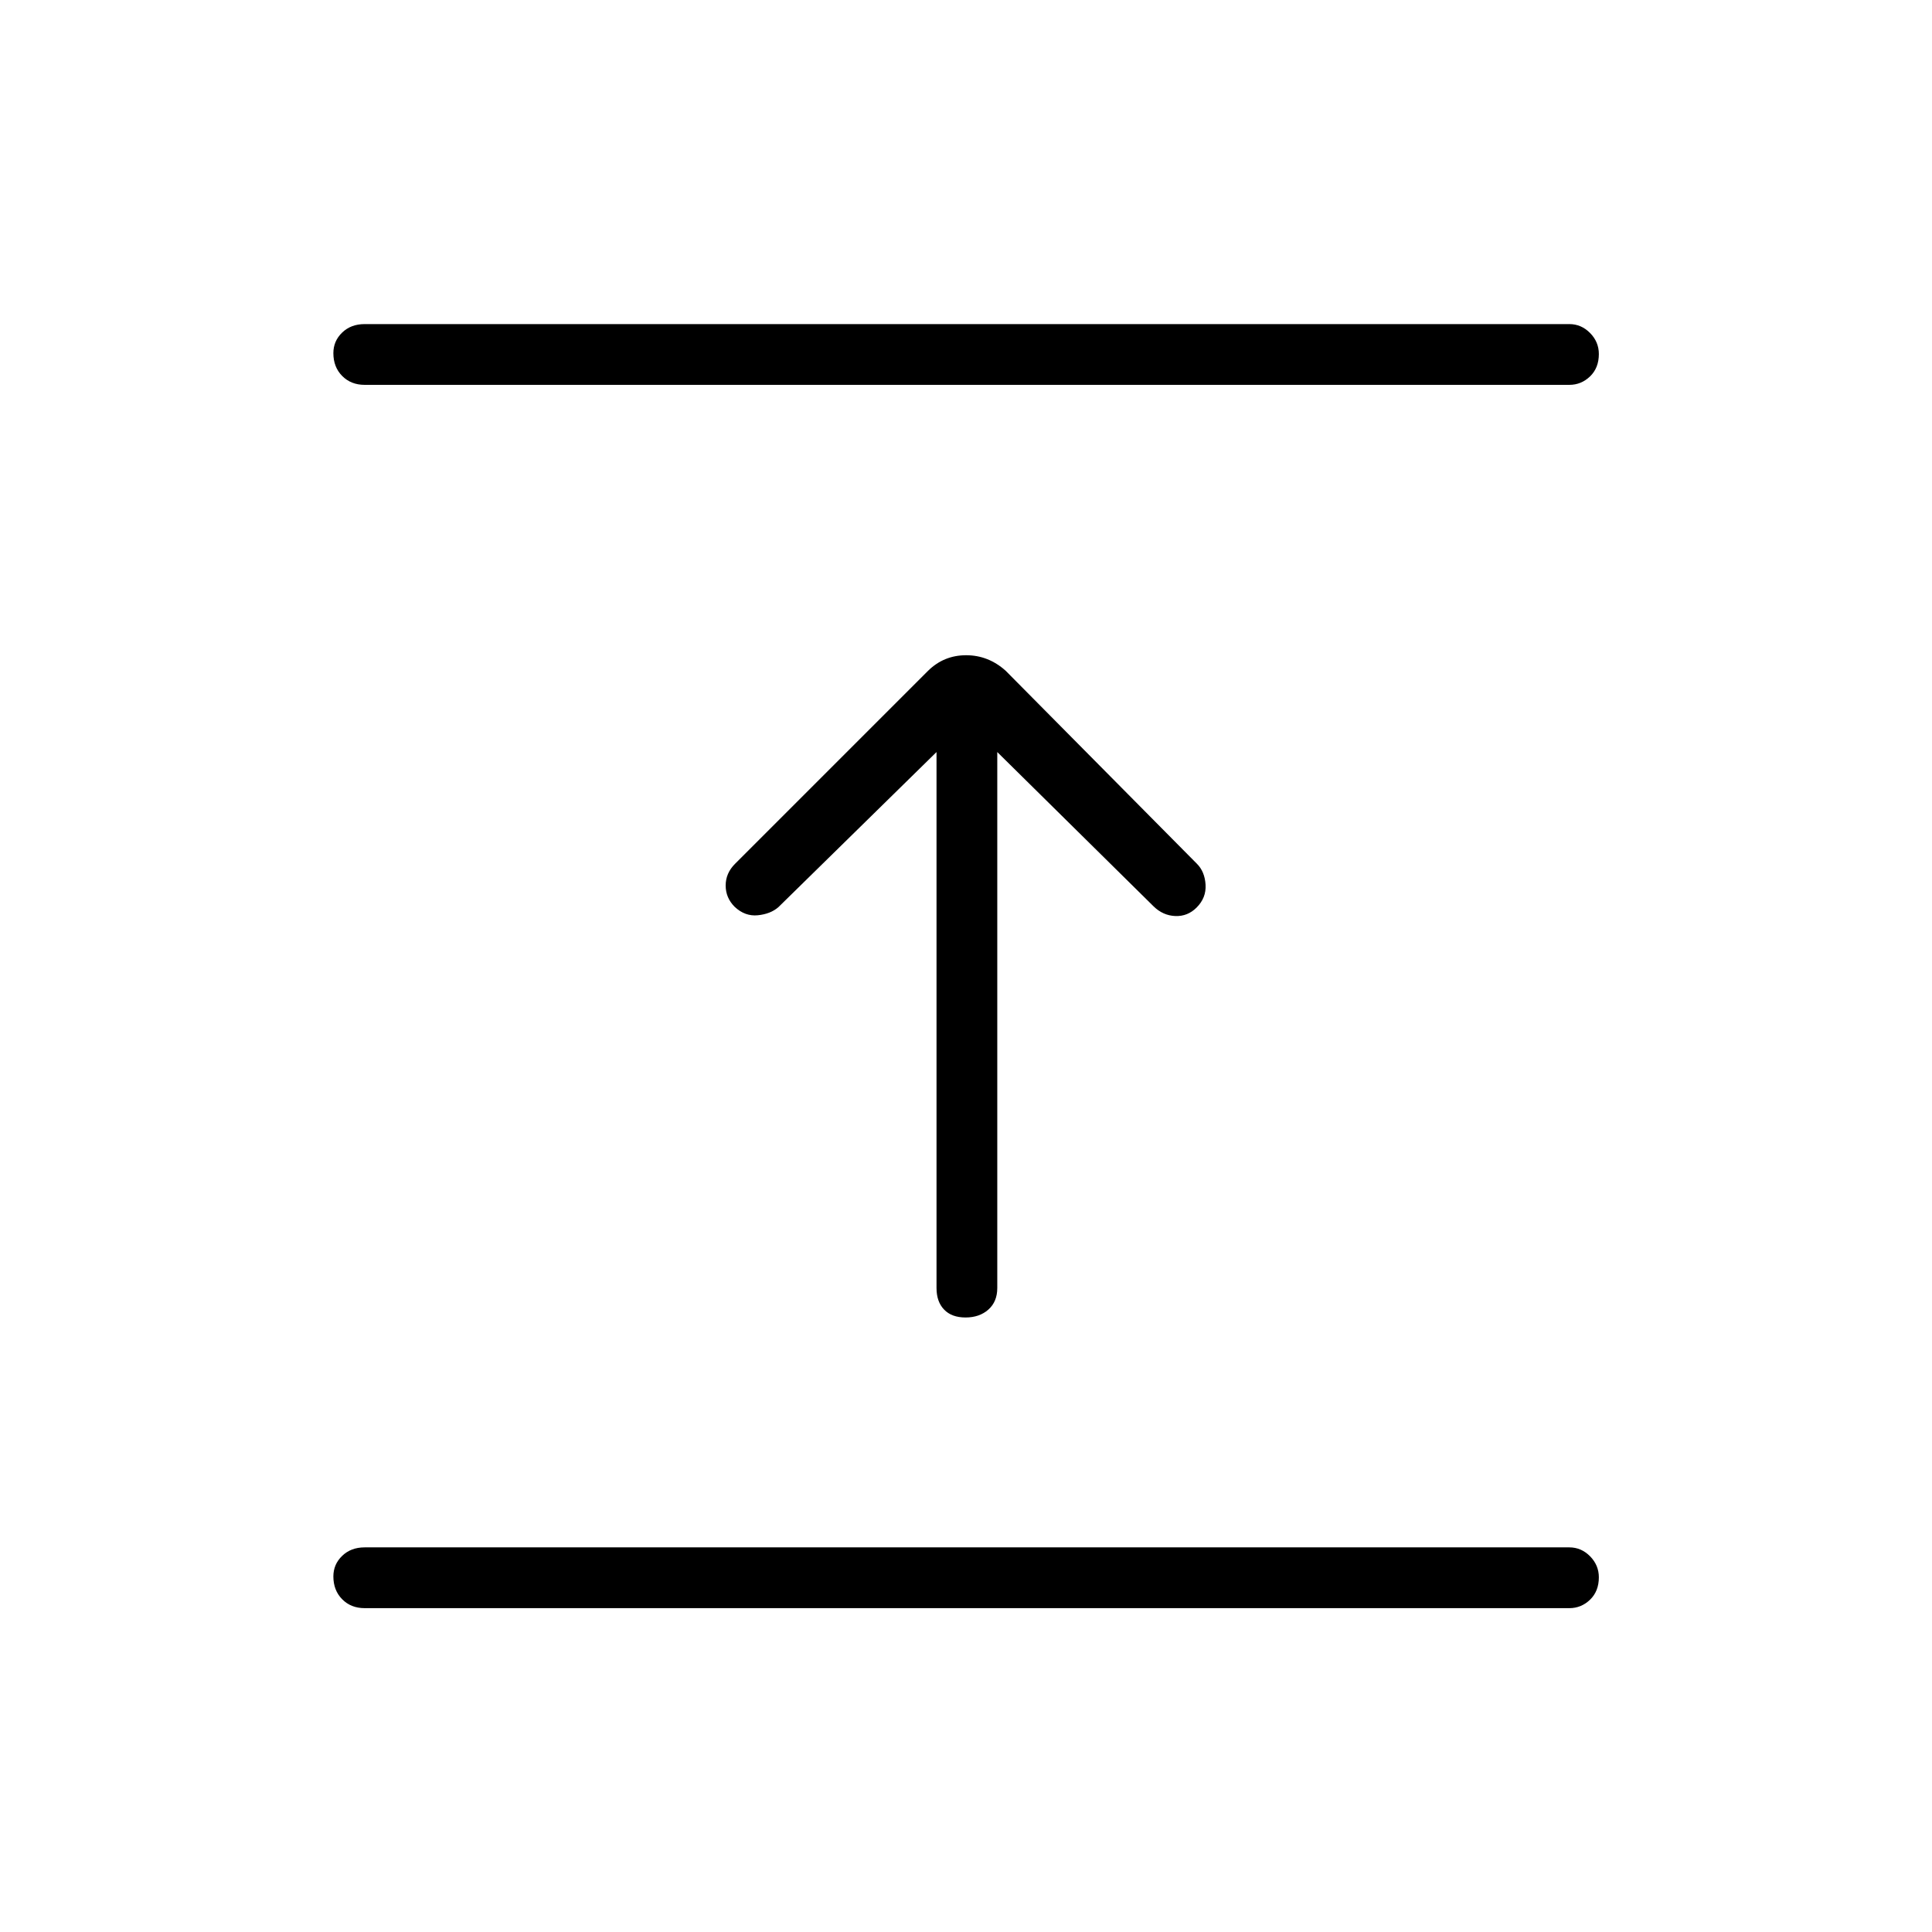 <svg xmlns="http://www.w3.org/2000/svg" height="48" viewBox="0 -960 960 960" width="48"><path d="M779.81-160.92H181.19q-6.81 0-11.17-4.43-4.37-4.43-4.37-11.33 0-6.01 4.37-10.22 4.36-4.22 11.17-4.22h598.62q5.92 0 10.29 4.43 4.36 4.43 4.36 10.44 0 6.9-4.36 11.12-4.37 4.21-10.29 4.21ZM465.35-586.31l-78.58 77.08q-3.89 3.38-10.23 4.02-6.35.63-11.48-4.19-4.48-4.48-4.48-10.6 0-6.12 4.65-10.77l95.92-95.92q7.87-7.73 18.92-7.73t19.66 7.73l95.04 95.92q3.88 3.89 4.27 10.39.38 6.5-4.44 11.32-4.48 4.48-10.6 4.23-6.12-.25-10.77-4.79l-77.69-76.69V-320q0 6.81-4.43 10.73-4.43 3.92-11.33 3.92t-10.66-3.92q-3.77-3.92-3.77-10.73v-266.31Zm314.46-182.46H181.19q-6.81 0-11.17-4.43-4.37-4.42-4.37-11.32 0-6.02 4.37-10.23 4.36-4.21 11.17-4.21h598.62q5.92 0 10.29 4.43 4.36 4.42 4.36 10.44 0 6.9-4.36 11.11-4.37 4.21-10.29 4.21Z"/></svg>